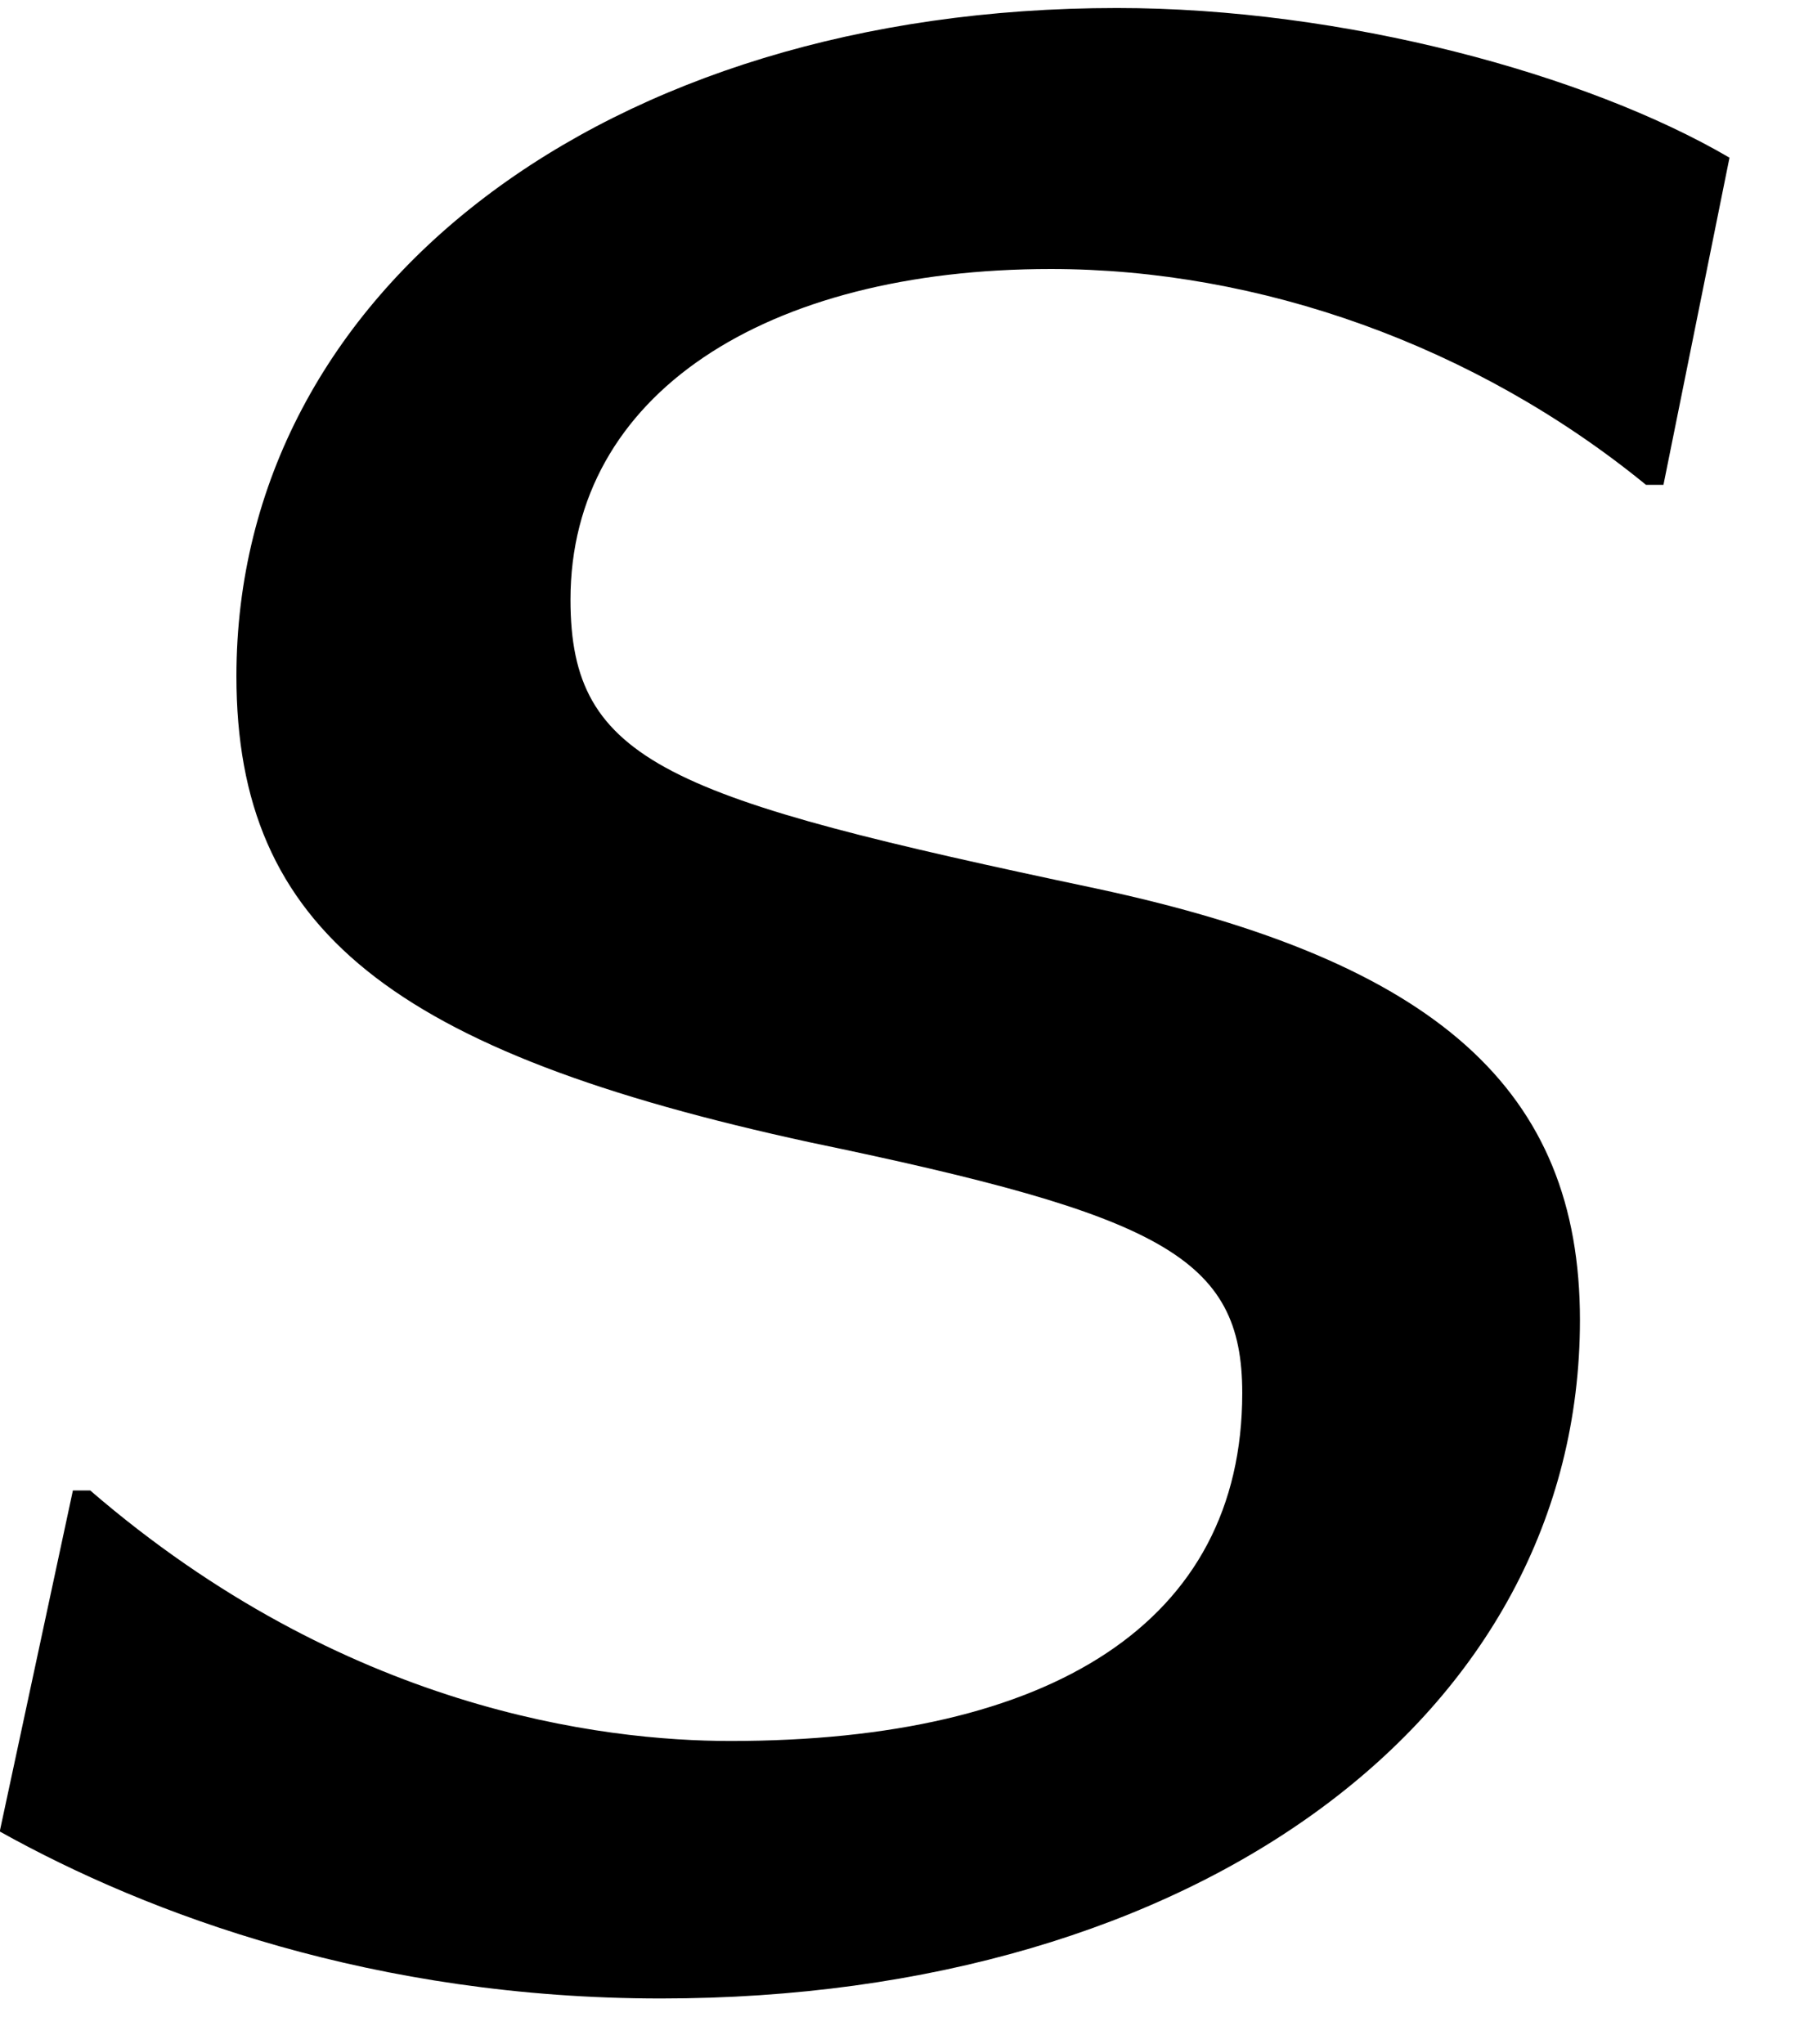 <?xml version='1.0' encoding='ISO-8859-1'?>
<!DOCTYPE svg PUBLIC "-//W3C//DTD SVG 1.1//EN" "http://www.w3.org/Graphics/SVG/1.1/DTD/svg11.dtd">
<!-- This file was generated by dvisvgm 1.2.2 (x86_64-unknown-linux-gnu) -->
<!-- Fri Nov 25 01:18:30 2016 -->
<svg height='16.456pt' version='1.1' viewBox='0 0 14.593 16.456' width='14.593pt' xmlns='http://www.w3.org/2000/svg' xmlns:xlink='http://www.w3.org/1999/xlink'>
<defs>
<path d='M4.926 0.323C8.758 0.323 11.495 -1.692 11.495 -4.528C11.495 -6.17 10.475 -7.091 8.036 -7.613C4.976 -8.26 4.279 -8.509 4.279 -9.678C4.279 -11.146 5.673 -12.042 7.713 -12.042C9.206 -12.042 10.748 -11.495 11.967 -10.499H12.092L12.564 -12.838C11.544 -13.435 9.803 -13.908 8.186 -13.908C4.528 -13.908 1.891 -11.893 1.891 -9.131C1.891 -7.315 3.01 -6.444 5.996 -5.797C8.509 -5.275 9.081 -4.976 9.081 -4.006C9.081 -2.364 7.713 -1.518 5.424 -1.518C4.503 -1.518 2.662 -1.742 0.846 -3.309H0.722L0.199 -0.871C1.269 -0.274 2.886 0.323 4.926 0.323Z' id='g1-115'/>
</defs>
<g id='page1' transform='matrix(1.126 0 0 1.126 -63.986 -60.753)'>
<use x='56.625' xlink:href='#g1-115' y='67.92'/>
</g>
</svg>
